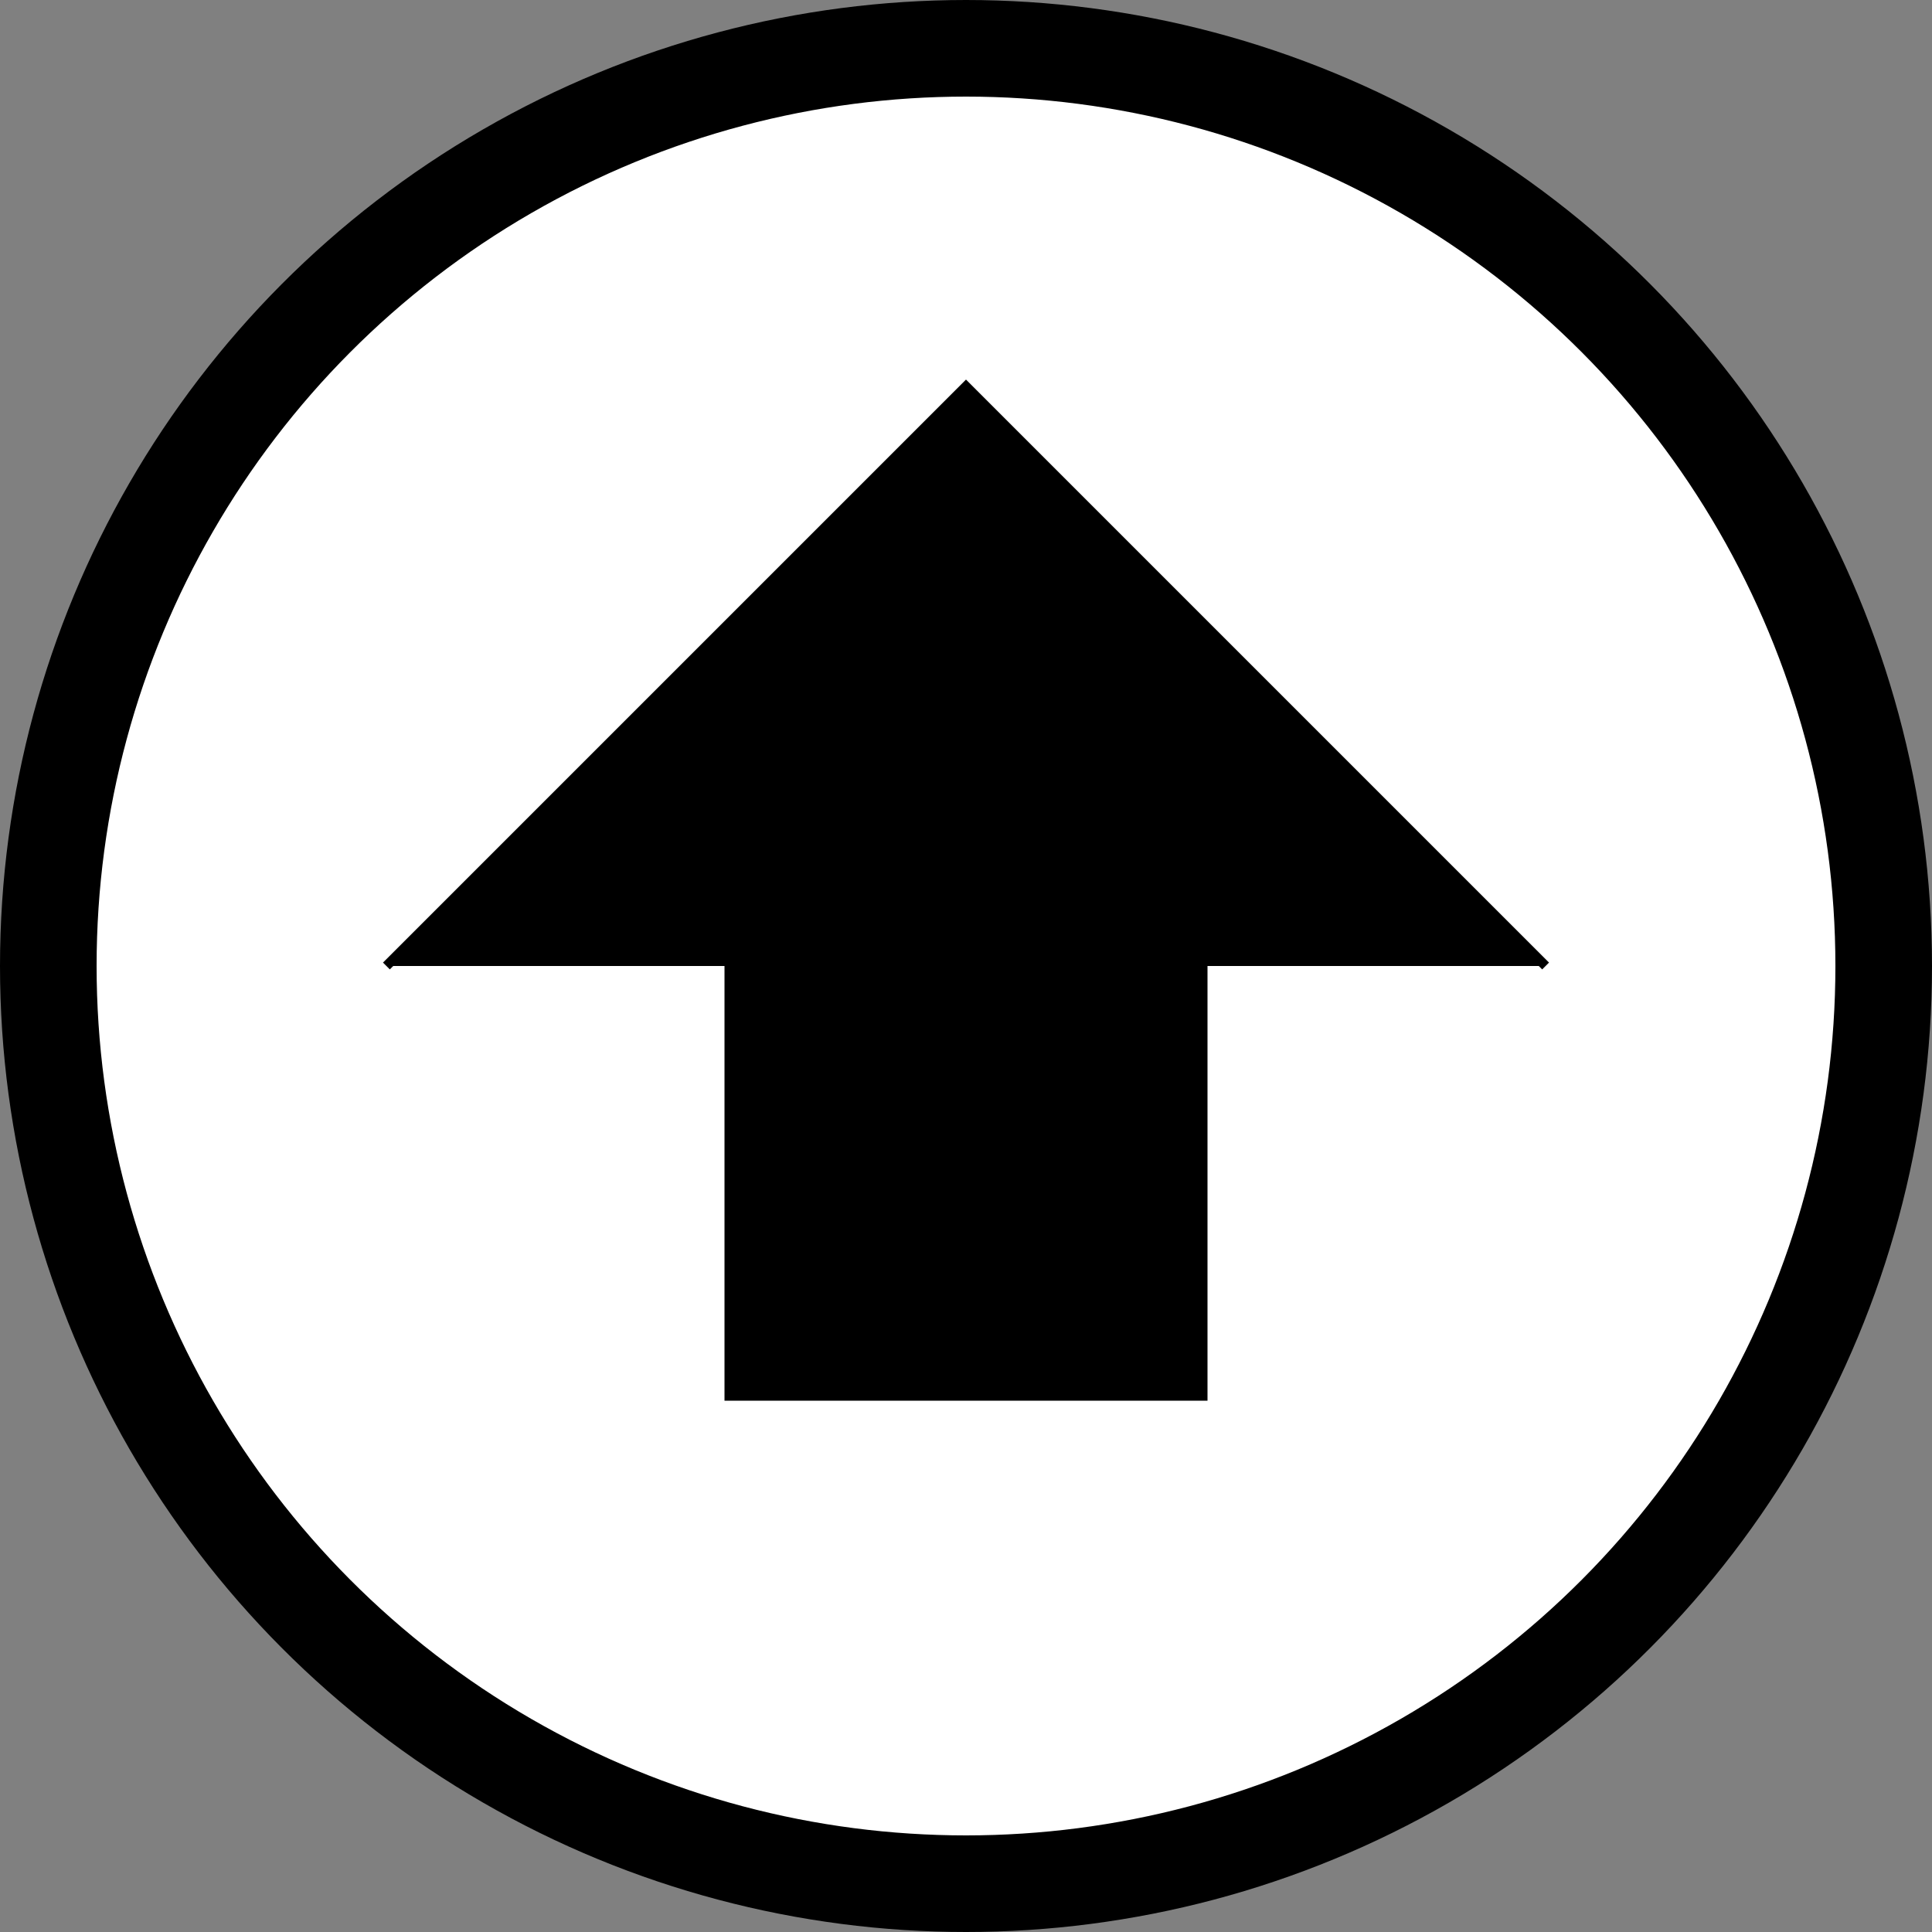 <svg width="200" height="200" viewBox="0 0 200 200" xmlns="http://www.w3.org/2000/svg">
  <rect x="0" y="0" width="200" height="200" fill="#808080" stroke="none"/>
  <circle cx="100" cy="100" r="95" stroke="#000" stroke-width="10" fill="#fff"/>
  <polyline points="40,100, 100,40 160,100" stroke="#000" />
  <line x1="100" y1="90" x2="100" y2="145" stroke="#000" stroke-width="50" />
</svg>
